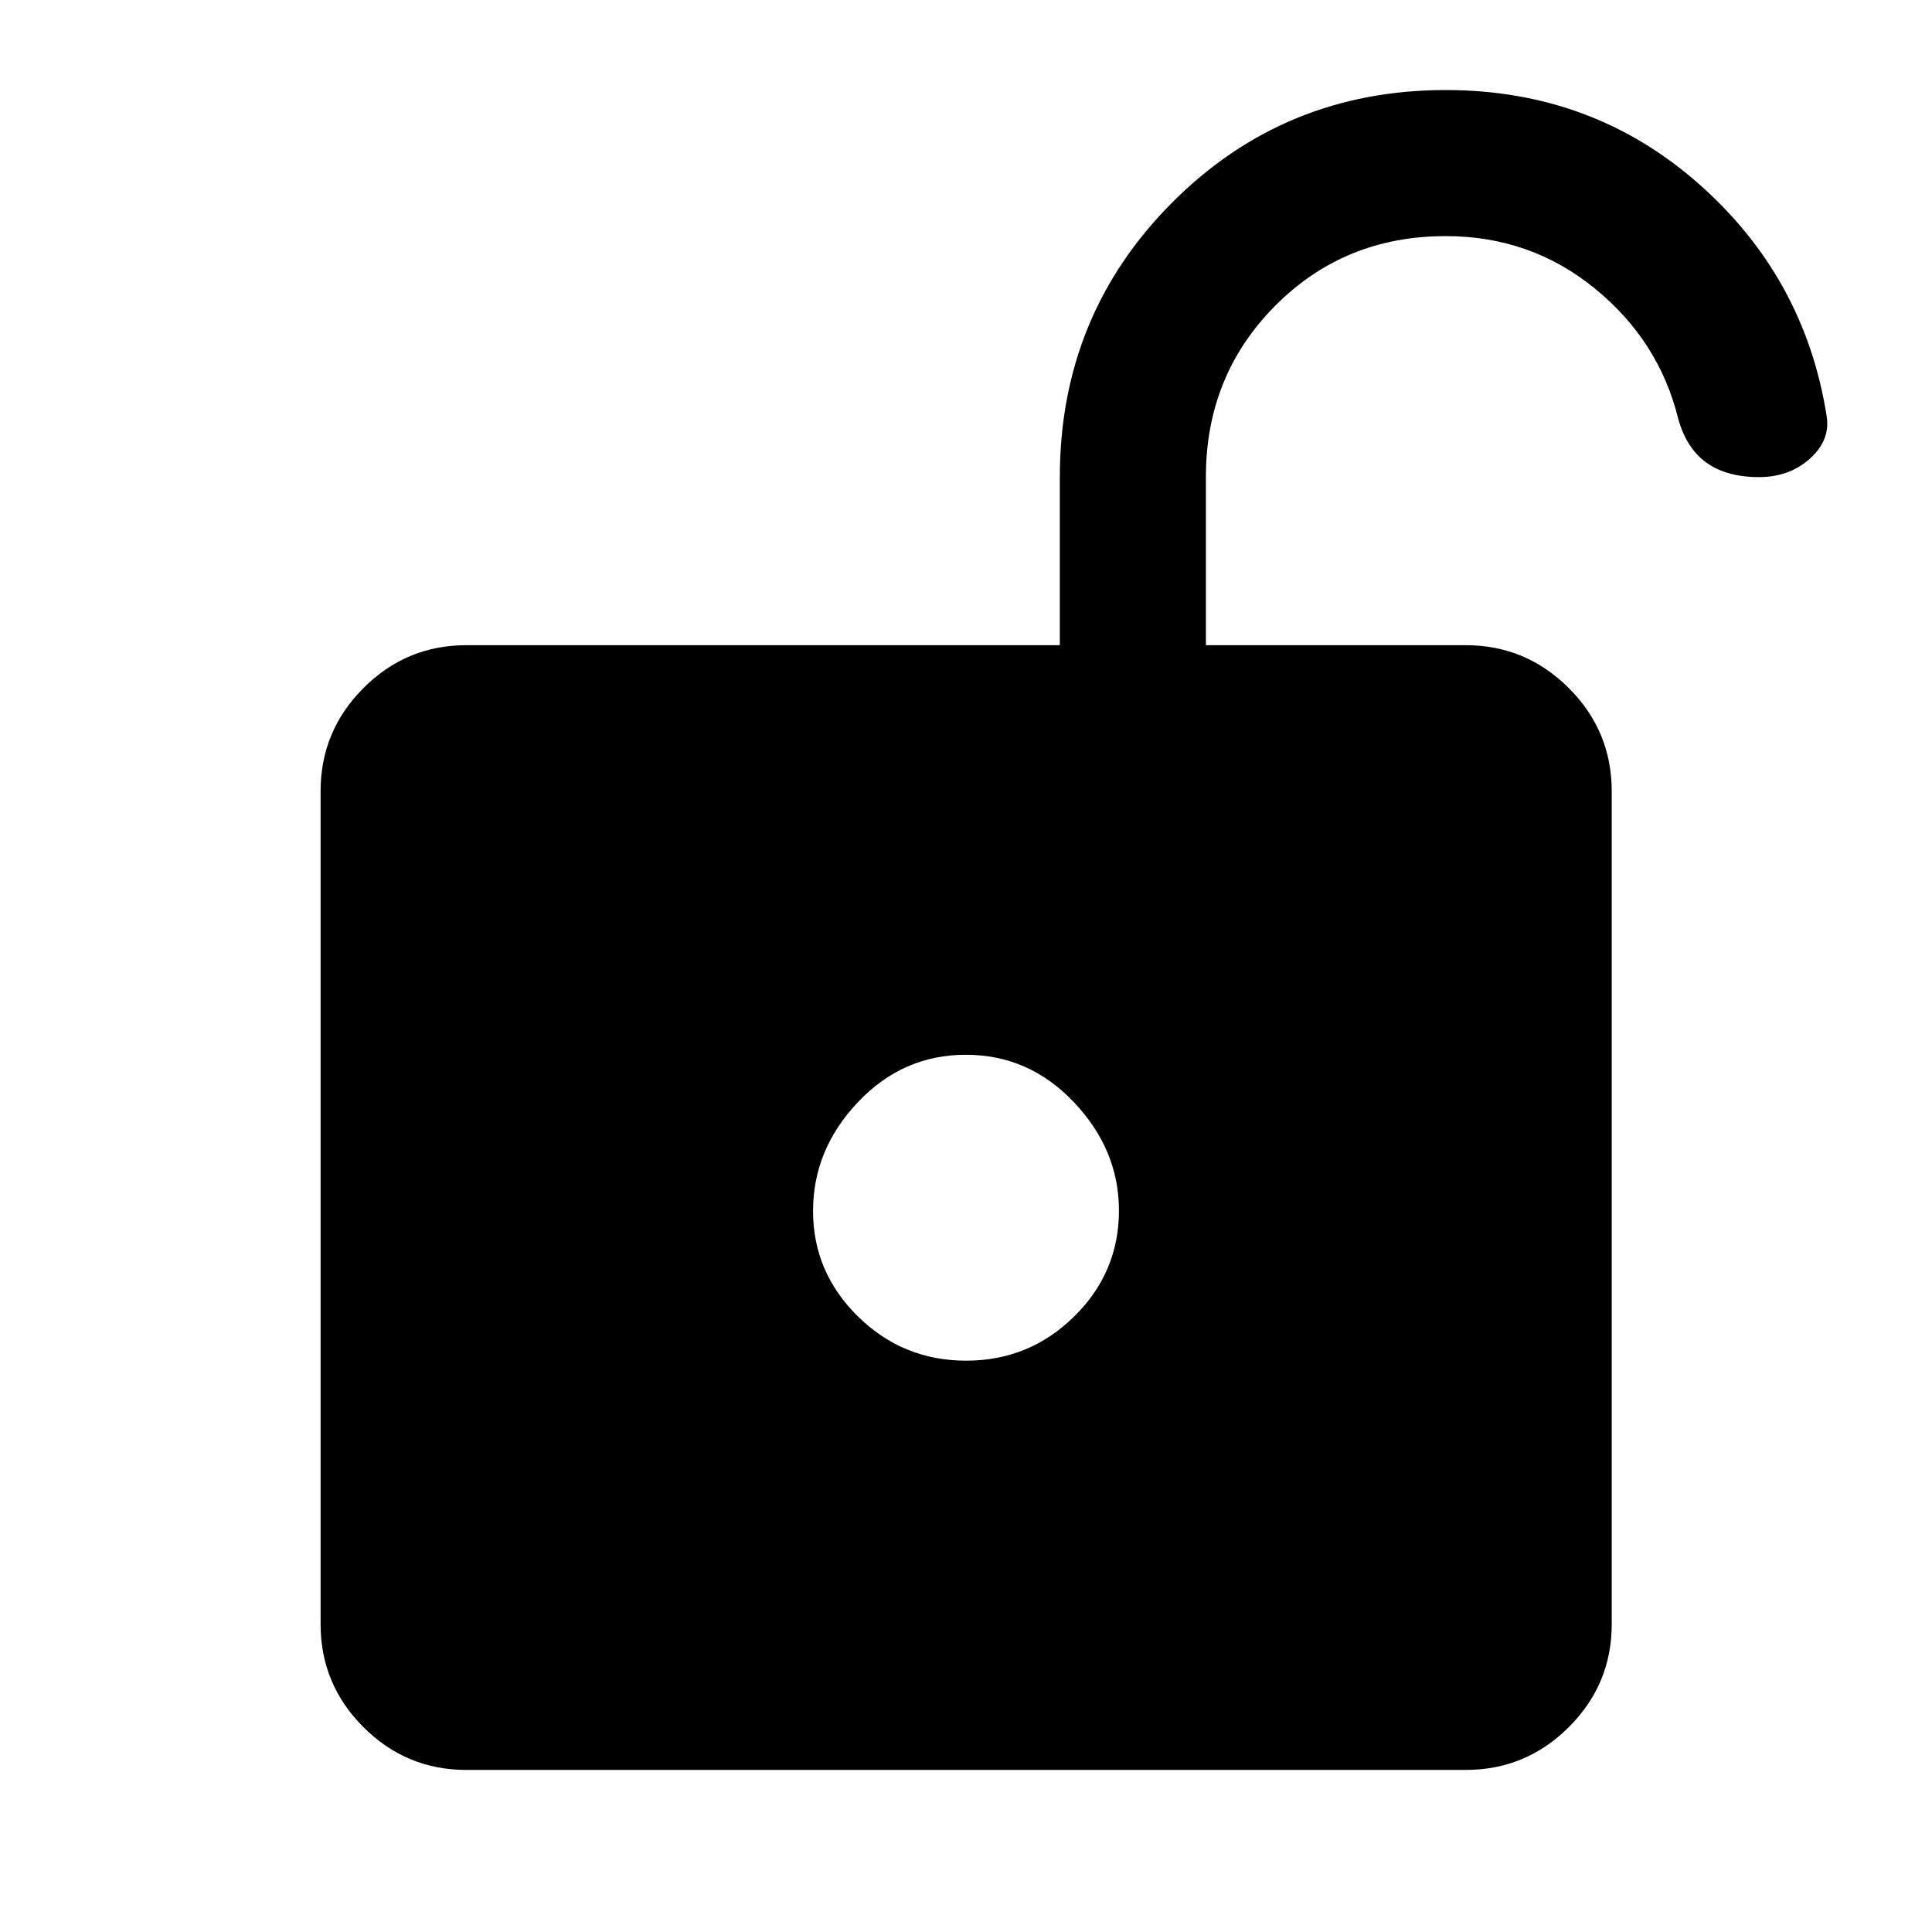 <svg xmlns="http://www.w3.org/2000/svg" height="40" viewBox="0 -960 960 960" width="40"><path d="M480.06-283.89q31.37 0 53.65-21.92Q556-327.72 556-358.5q0-30.15-22.34-53.77-22.34-23.62-53.72-23.62-31.37 0-53.65 23.56Q404-388.77 404-358.28q0 30.48 22.34 52.44 22.34 21.95 53.72 21.95ZM231.72-80.53q-29.87 0-51.14-21.27-21.28-21.28-21.28-51.15v-413.88q0-29.94 21.28-51.26 21.27-21.32 51.14-21.32h294.9v-83.46q0-80.44 55.75-136.42 55.76-55.97 136.01-55.97 72.74 0 125.52 46.42 52.77 46.43 63.72 115.35 2.06 12.01-8.17 21.29-10.23 9.27-25.42 9.27-16.04 0-26.03-7.13-10-7.13-14.09-21.82-9.5-38.66-41.4-64.73-31.91-26.07-74.14-26.07-50.36 0-84.77 34.65-34.4 34.64-34.4 84.99v83.63h129.08q29.93 0 51.26 21.32 21.32 21.32 21.32 51.26v413.88q0 29.87-21.32 51.15-21.33 21.27-51.26 21.27H231.72Z"/></svg>